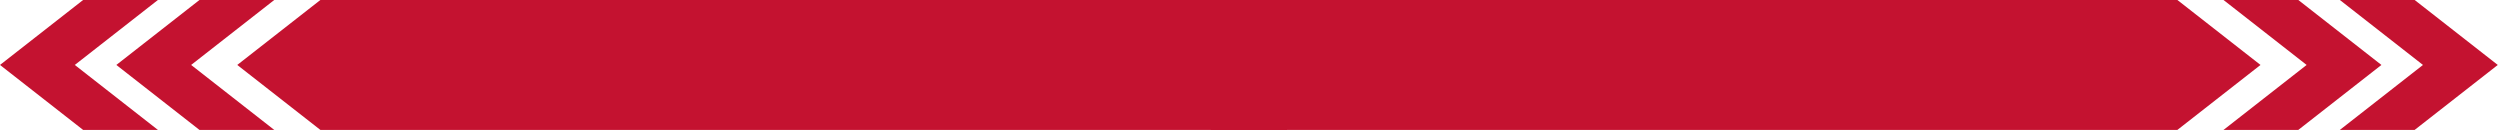 <svg width="1020" height="53" viewBox="0 0 1020 53" fill="none" xmlns="http://www.w3.org/2000/svg">
<path d="M888.379 0H494V26.5V53H888.379L922.285 26.5L888.379 0Z" fill="#C41230"/>
<path d="M985.181 0H954.666L988.571 26.5L954.666 53H985.181L1019.09 26.5L985.181 0Z" fill="#C41230"/>
<path d="M937.713 0H907.198L941.104 26.5L907.198 53H937.713L971.619 26.5L937.713 0Z" fill="#C41230"/>
<path d="M130.707 53L525.086 53V26.5V-1.99221e-06L130.707 -1.99221e-06L96.802 26.5L130.707 53Z" fill="#C41230"/>
<path d="M33.906 53L64.421 53L30.515 26.5L64.421 -1.43051e-06L33.906 -1.43051e-06L8.34465e-06 26.5L33.906 53Z" fill="#C41230"/>
<path d="M81.373 53L111.888 53L77.983 26.5L111.888 -1.43051e-06L81.373 -1.43051e-06L47.468 26.5L81.373 53Z" fill="#C41230"/>
</svg>
